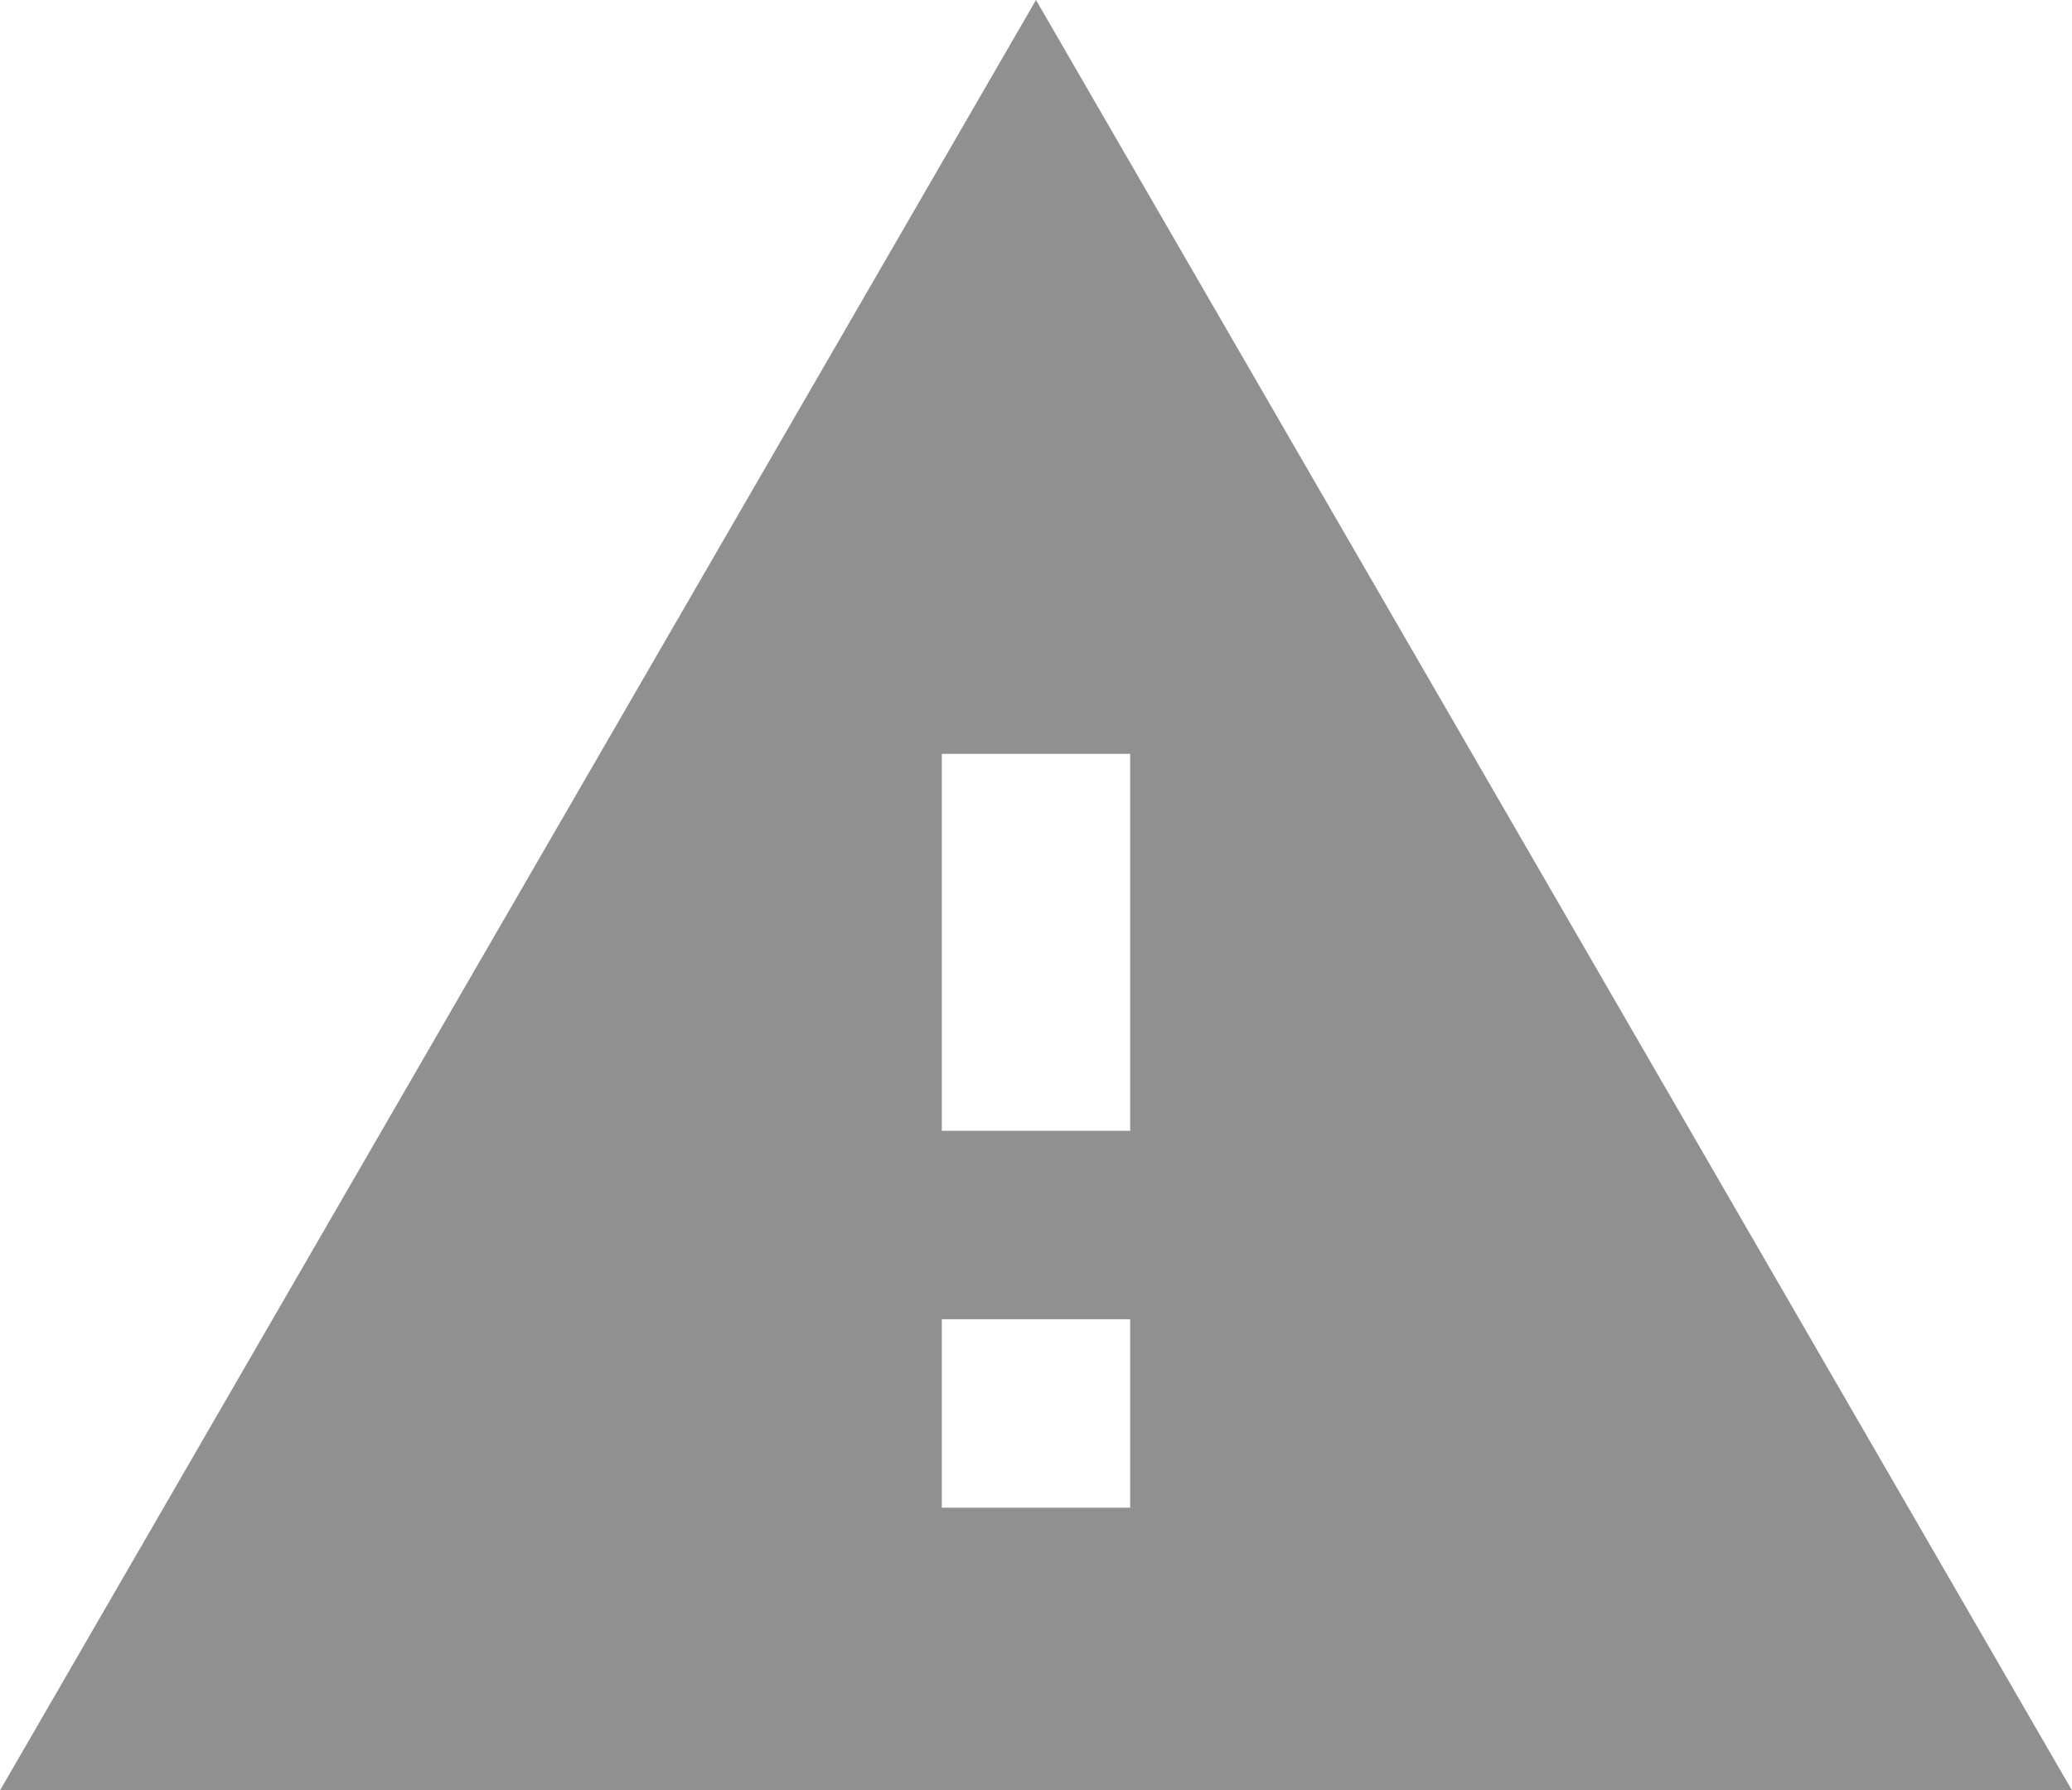 <svg width="81" height="70" viewBox="0 0 81 70" fill="none" xmlns="http://www.w3.org/2000/svg">
<path d="M0 70H81L40.5 0L0 70ZM44.182 58.947H36.818V51.579H44.182V58.947ZM44.182 44.211H36.818V29.474H44.182V44.211Z" fill="#909090"/>
</svg>
